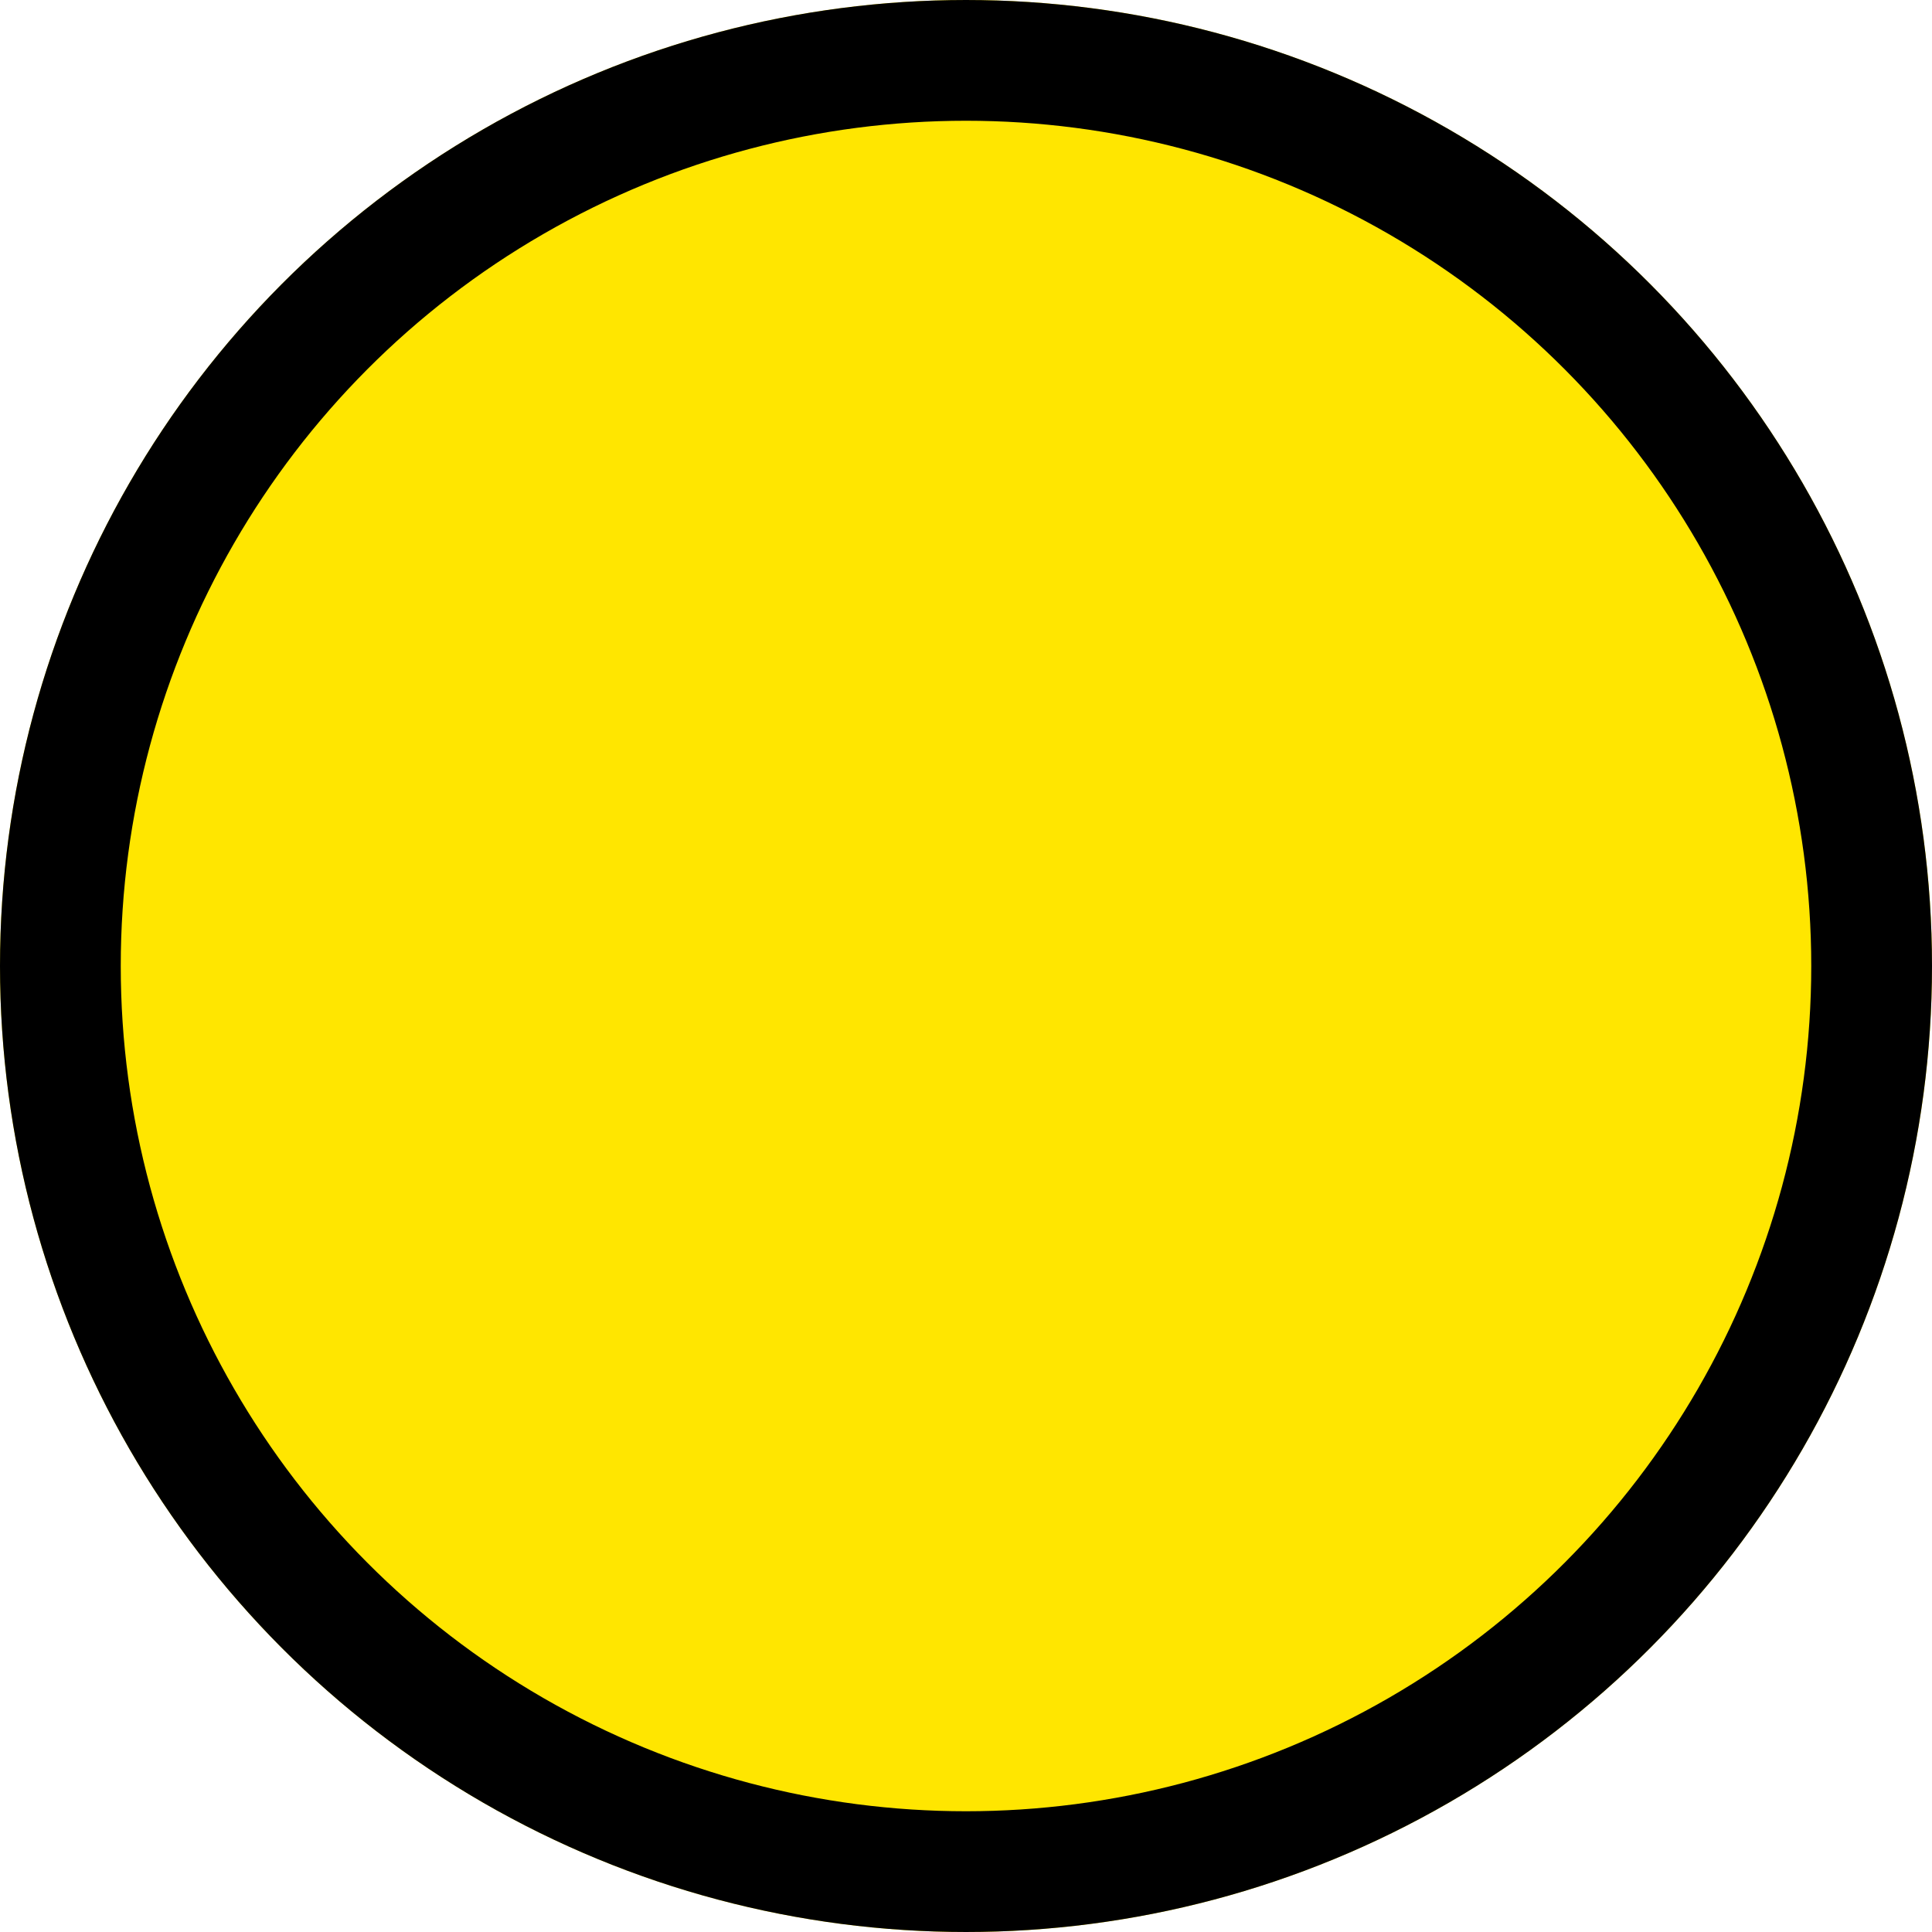 <svg xmlns="http://www.w3.org/2000/svg" width="16" height="16" viewBox="0 0 16 16"><defs><style>.a{fill:#ffe600;stroke:#000;}.b{stroke:none;}.c{fill:none;}</style></defs><g class="a"><circle class="b" cx="8" cy="8" r="8"/><circle class="c" cx="8" cy="8" r="7.5"/></g></svg>